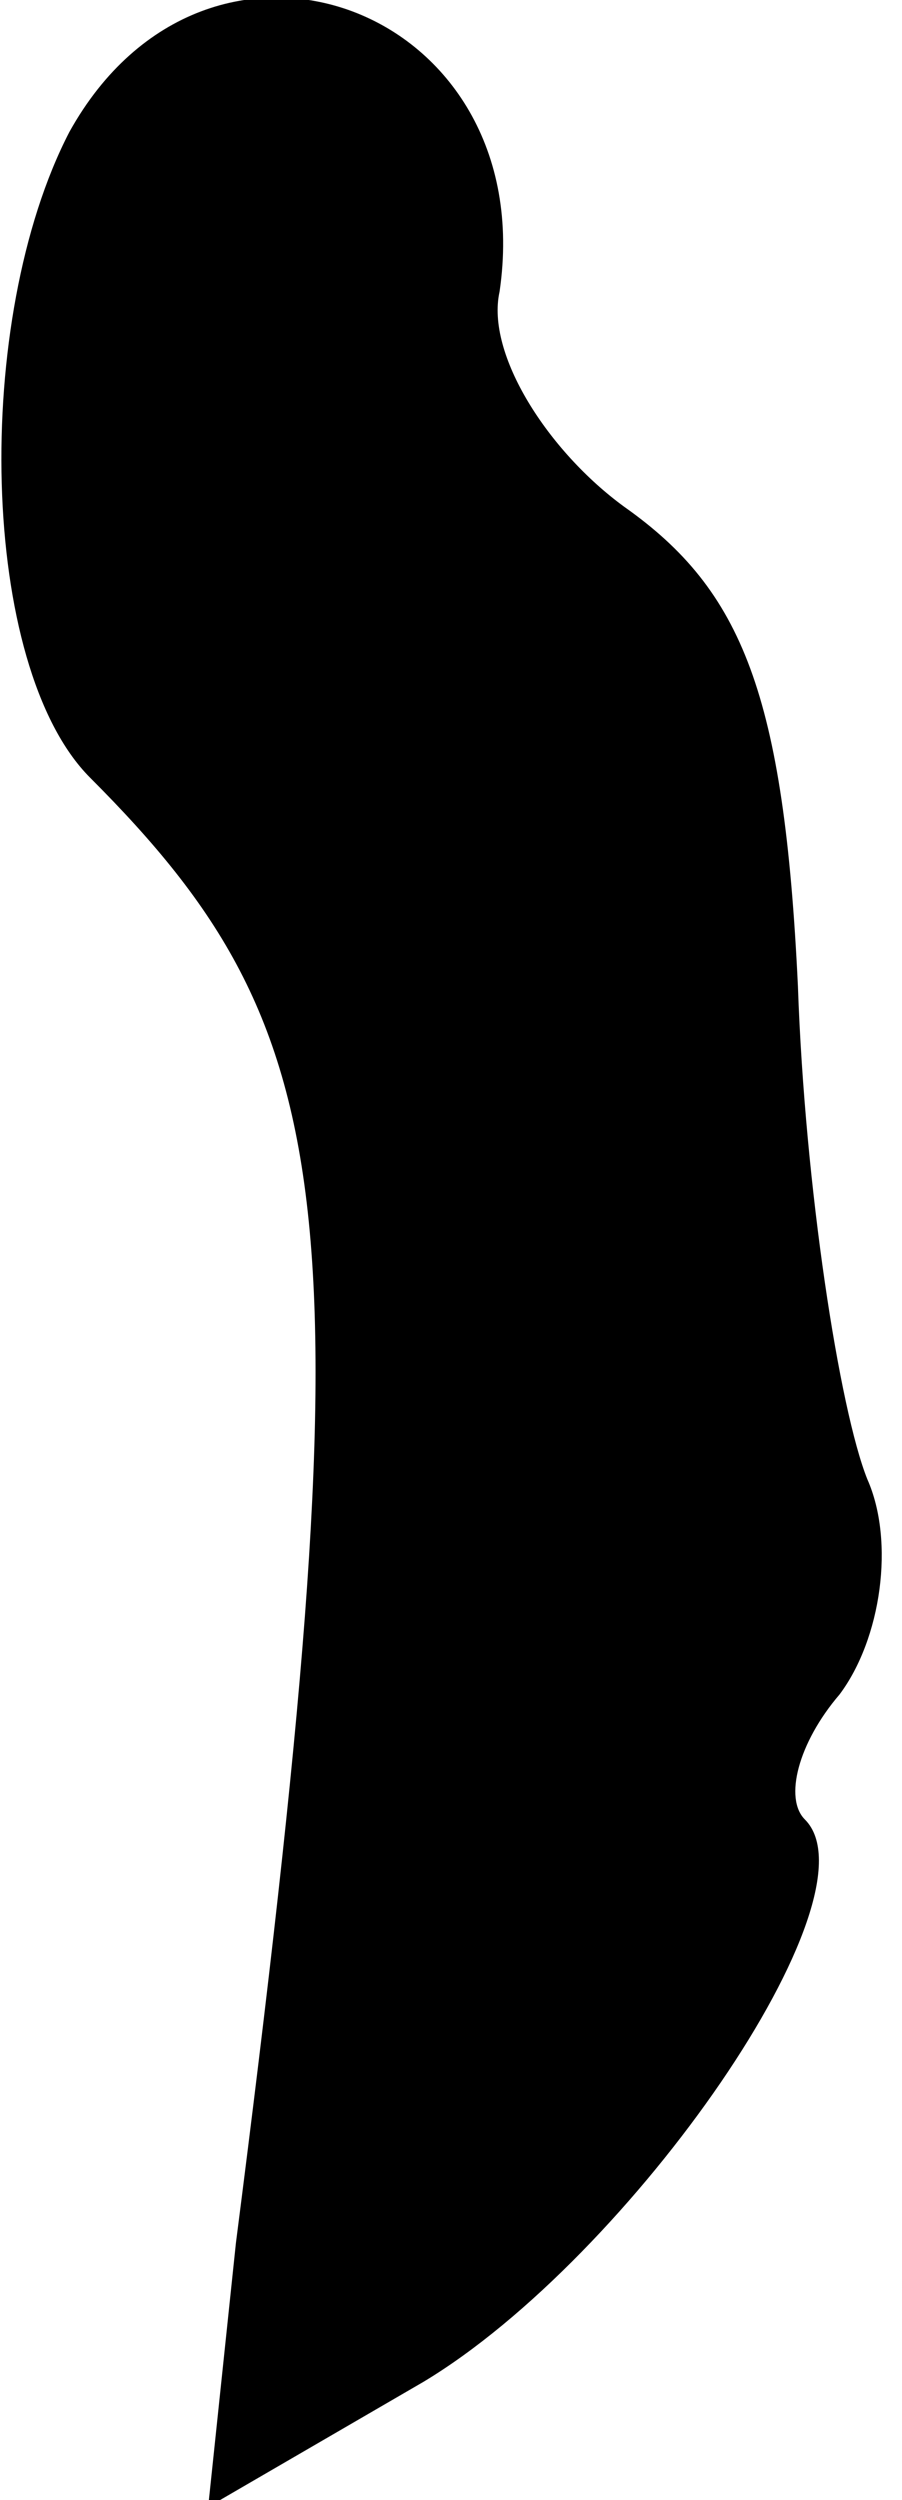<?xml version="1.0" standalone="no"?>
<!DOCTYPE svg PUBLIC "-//W3C//DTD SVG 20010904//EN"
 "http://www.w3.org/TR/2001/REC-SVG-20010904/DTD/svg10.dtd">
<svg version="1.0" xmlns="http://www.w3.org/2000/svg"
 width="13pt" height="36pt" viewBox="0 0 13 36"
 preserveAspectRatio="xMidYMid meet">
<g transform="translate(0,36) scale(0.1,-0.1)"
fill="#000000" stroke="none">
<path fill="#000000" stroke="none" d="M10 341 c-14 -27 -13 -77 3 -93 37 -37
40 -63 21 -211 l-4 -38 31 18 c30 18 66 70 55 81 -3 3 -1 11 5 18 6 8 8 22 4
31 -4 10 -9 42 -10 71 -2 42 -8 57 -25 69 -11 8 -20 22 -18 31 6 41 -42 59
-62 23z"/>
</g>
</svg>
